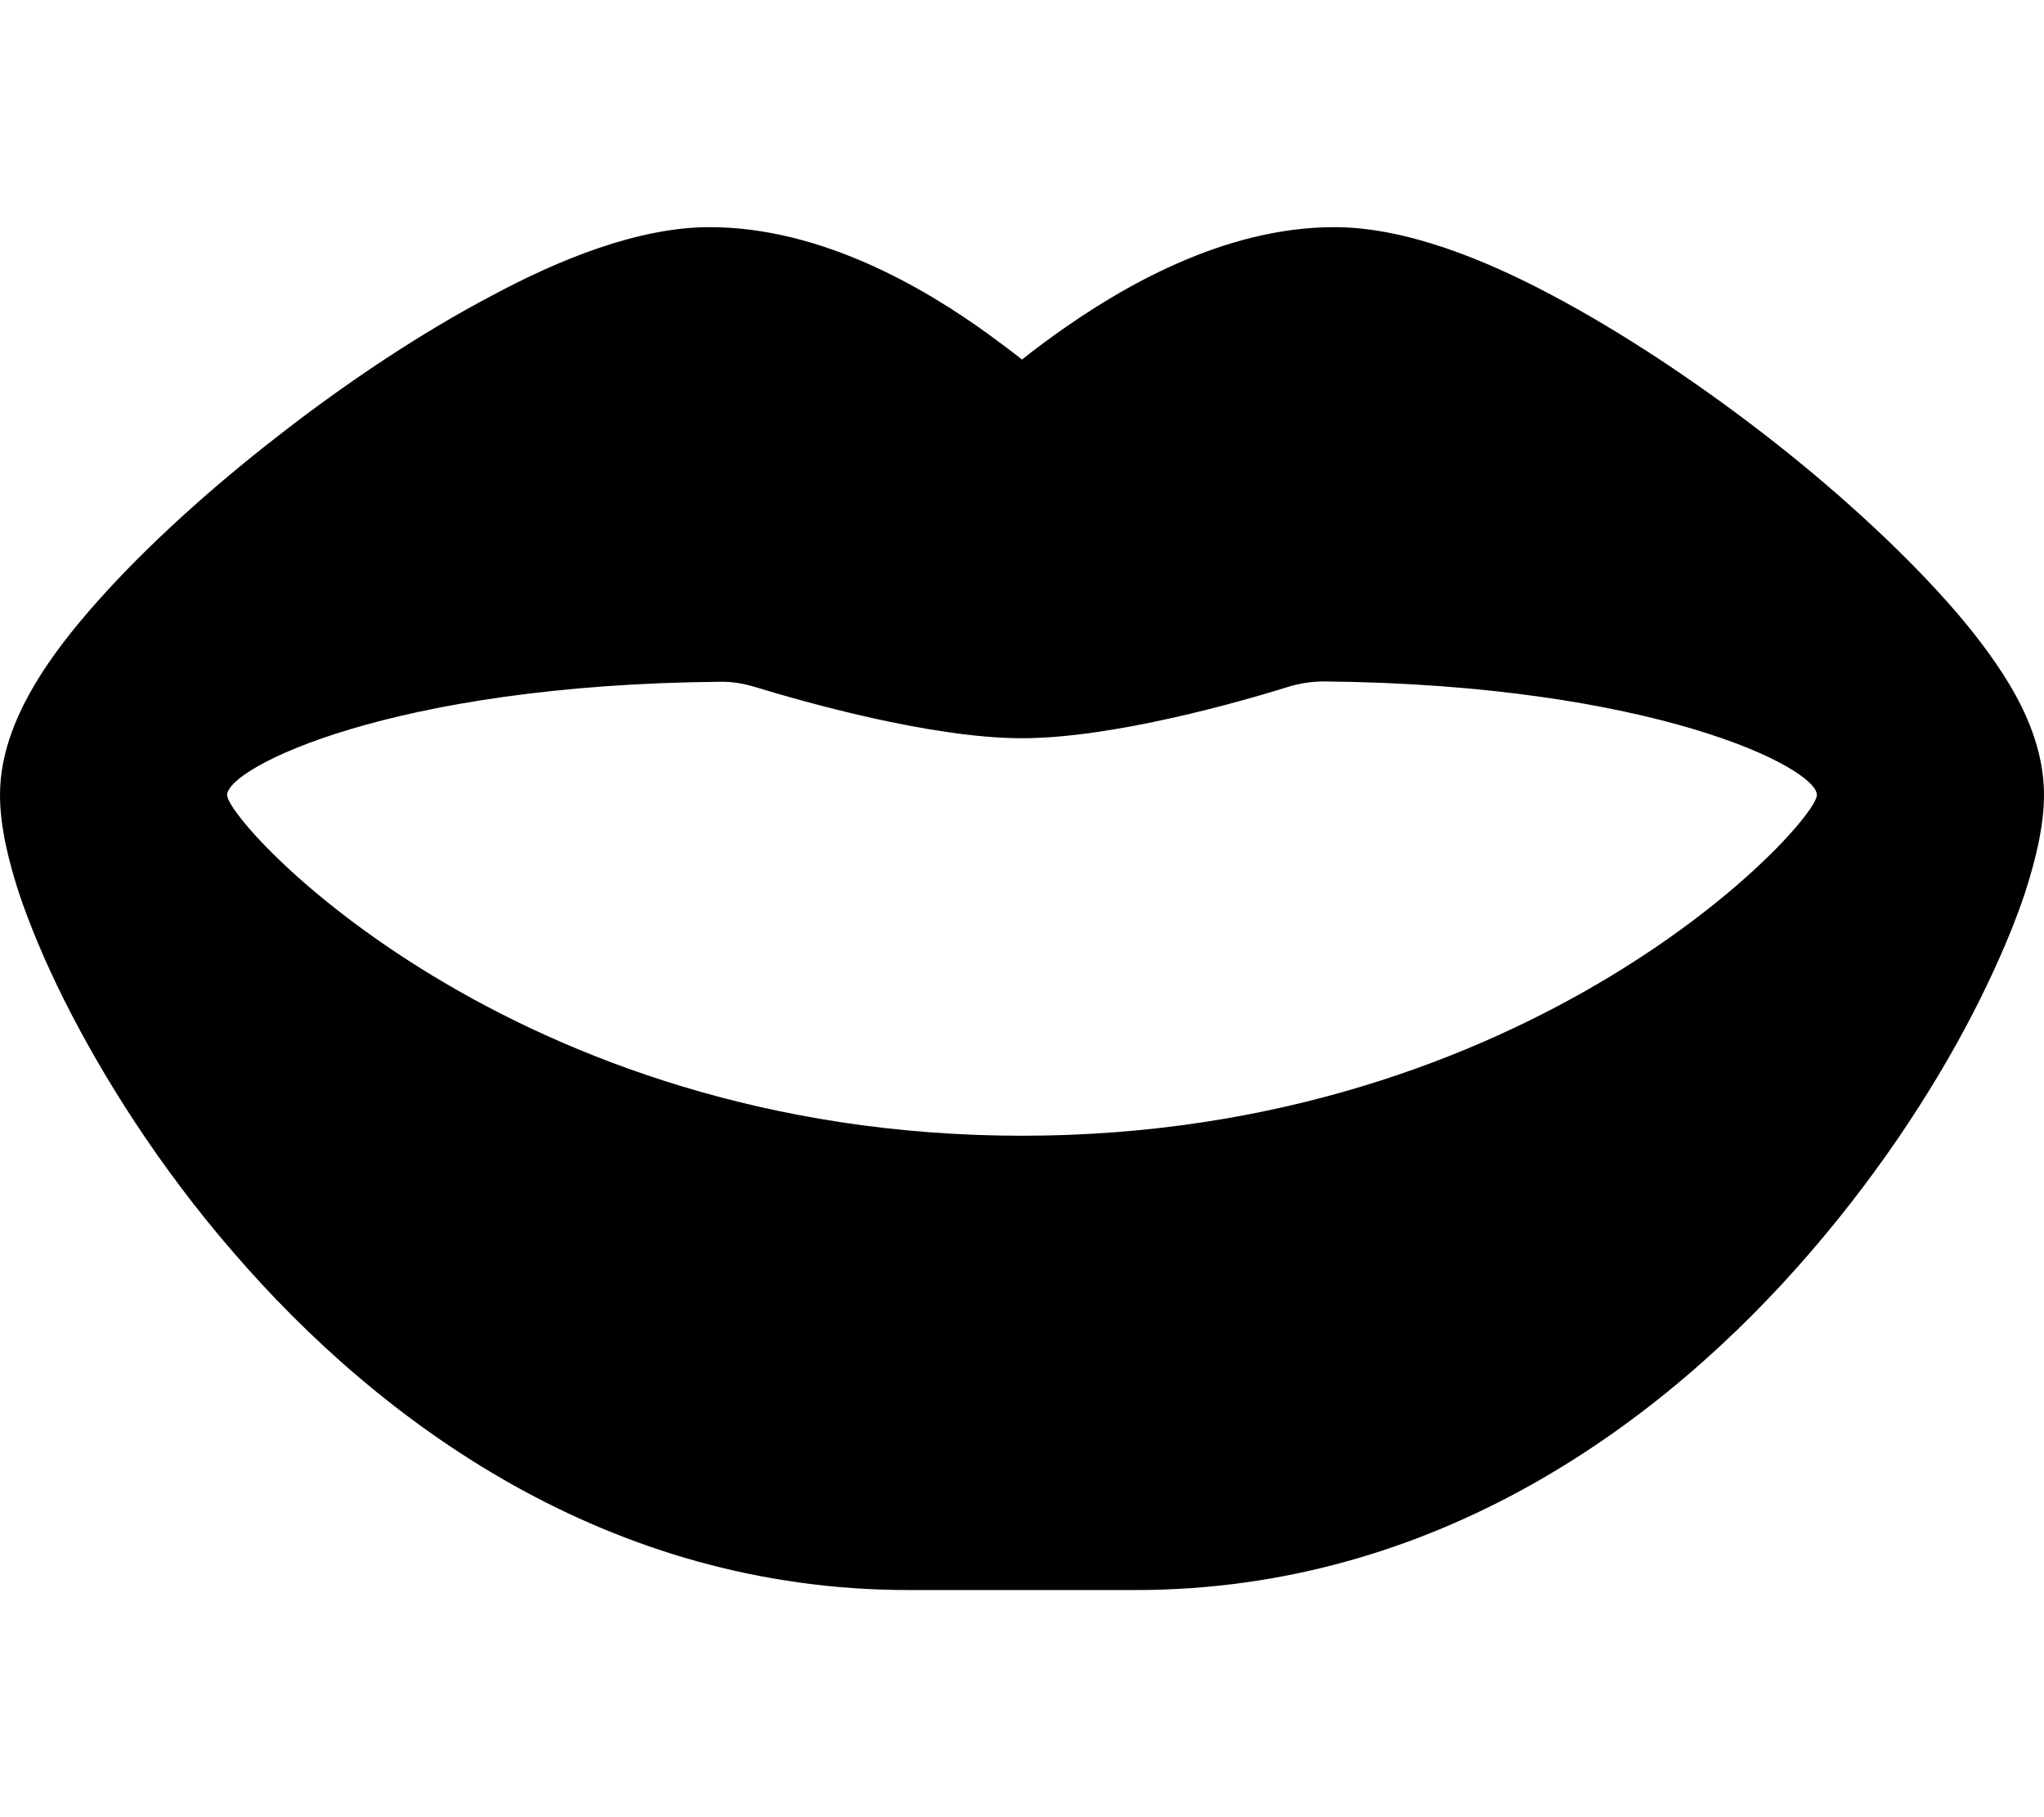 <svg fill="currentColor" xmlns="http://www.w3.org/2000/svg" viewBox="0 0 576 512"><!--! Font Awesome Pro 6.2.1 by @fontawesome - https://fontawesome.com License - https://fontawesome.com/license (Commercial License) Copyright 2022 Fonticons, Inc. --><path d="M288 101.3c3-2.4 6.2-4.8 9.7-7.3c17.8-12.7 46.8-30 78.3-30c20.3 0 42.8 9.3 61.4 19.2c20 10.6 41.1 24.7 60.2 39.5c19.1 14.8 37.1 31.2 50.8 46.5c6.8 7.6 13.1 15.7 17.9 23.7c4.3 7.2 9.7 18.3 9.7 31c0 9.2-2.6 19.1-5.3 27.5c-3 9.1-7.4 19.4-12.8 30.3c-10.8 21.7-26.8 46.9-47.7 71.1C468.8 400.9 404.7 448 320 448H256c-84.7 0-148.8-47.1-190.2-95.1C44.9 328.8 29 303.5 18.1 281.8C12.7 271 8.4 260.7 5.3 251.5C2.6 243.1 0 233.2 0 224c0-12.8 5.5-23.8 9.7-31c4.8-8.1 11.1-16.1 17.9-23.7c13.6-15.3 31.7-31.7 50.8-46.5c19.1-14.9 40.2-29 60.2-39.5C157.2 73.3 179.7 64 200 64c31.5 0 60.6 17.2 78.3 30c3.4 2.5 6.7 4.9 9.7 7.3zM64 224c0 7.9 80 96 224 96s224-88.1 224-96c0-7.7-46.3-31.1-138.8-32c-3.4 0-6.9 .5-10.1 1.5C350 197.6 313.7 208 288 208s-62-10.4-75.1-14.4c-3.3-1-6.7-1.6-10.1-1.5C110.3 192.9 64 216.3 64 224z"/></svg>